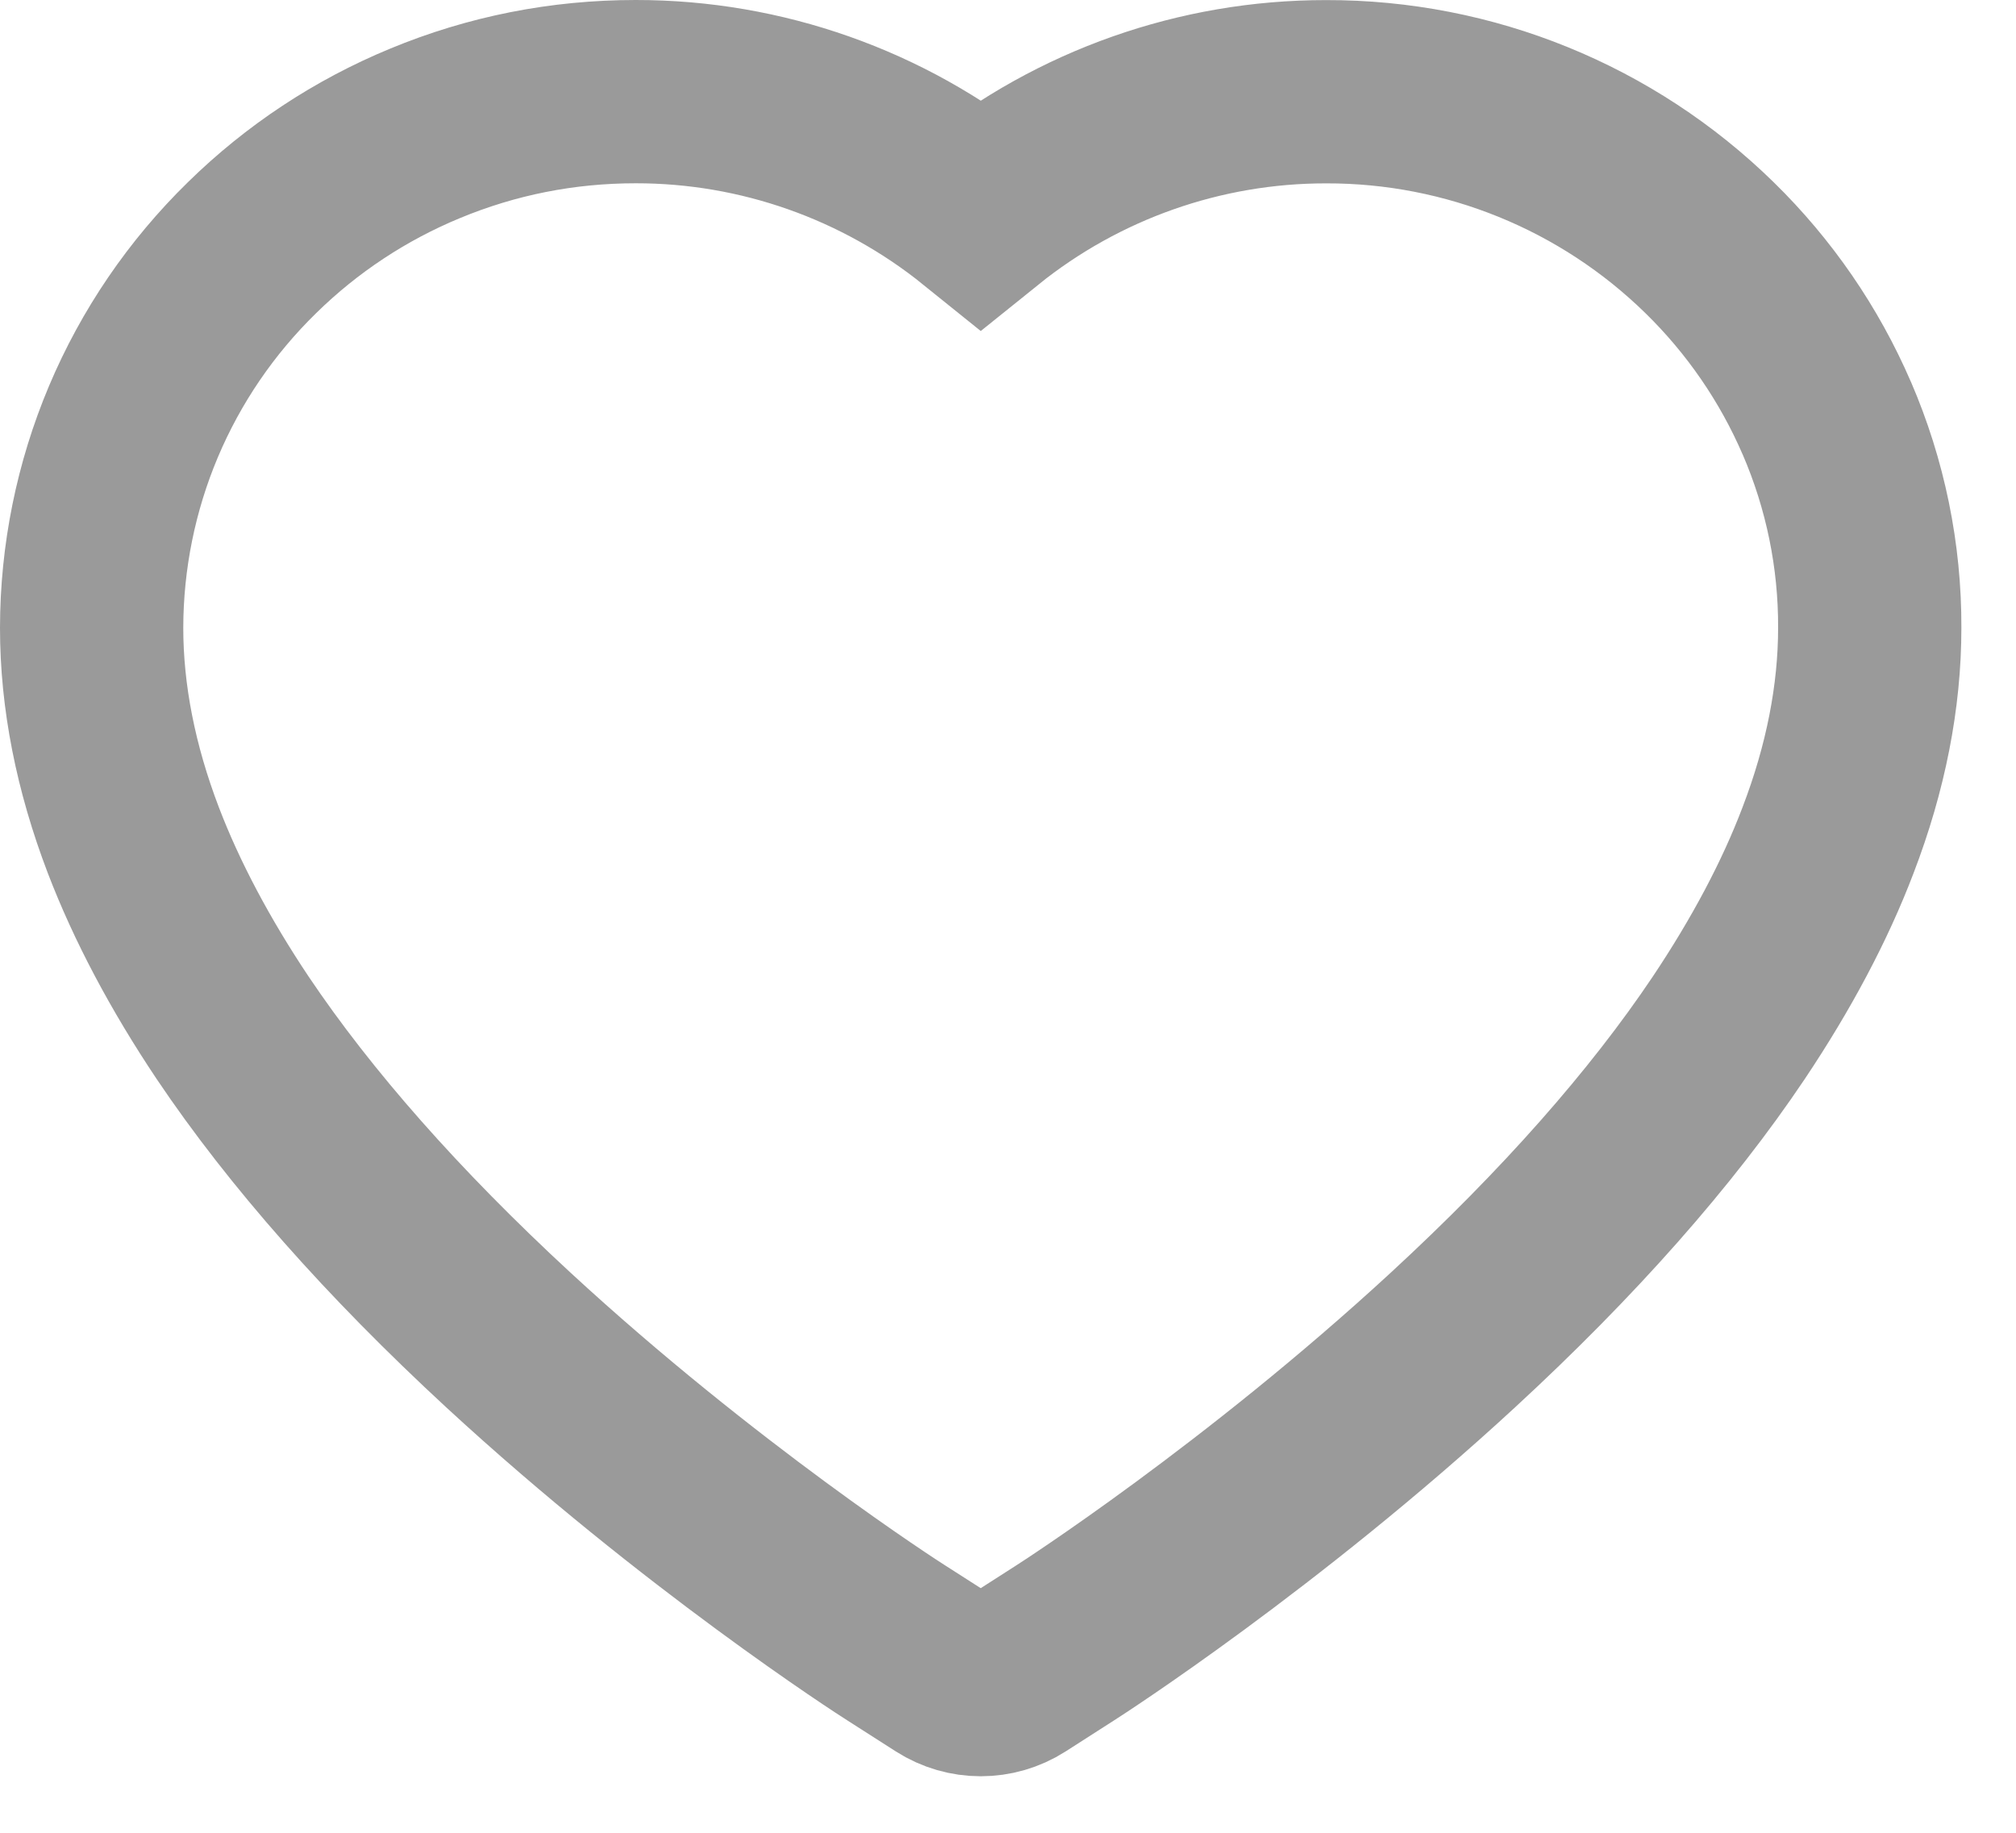 <svg width="22" height="20" viewBox="0 0 22 20" fill="none" xmlns="http://www.w3.org/2000/svg">
<path d="M19.935 4.563C19.634 3.866 19.2 3.235 18.657 2.704C17.539 1.609 16.035 0.997 14.47 1.001C13.1 1 11.771 1.468 10.703 2.328C9.636 1.468 8.307 0.999 6.937 1C6.139 1 5.367 1.153 4.637 1.456C3.933 1.747 3.293 2.17 2.75 2.703C2.197 3.243 1.757 3.888 1.456 4.601C1.156 5.313 1.001 6.078 1 6.852C1 7.599 1.153 8.379 1.456 9.171C1.71 9.834 2.074 10.521 2.539 11.216C3.276 12.313 4.288 13.459 5.546 14.621C7.631 16.545 9.695 17.875 9.782 17.929L10.315 18.27C10.551 18.421 10.854 18.421 11.09 18.27L11.622 17.929C11.71 17.873 13.771 16.545 15.858 14.62C17.117 13.459 18.129 12.314 18.866 11.215C19.33 10.521 19.696 9.834 19.948 9.171C20.252 8.379 20.404 7.6 20.404 6.851C20.407 6.064 20.247 5.285 19.935 4.562L19.935 4.563Z" stroke="#9a9a9a" stroke-width="2"/>
</svg>
